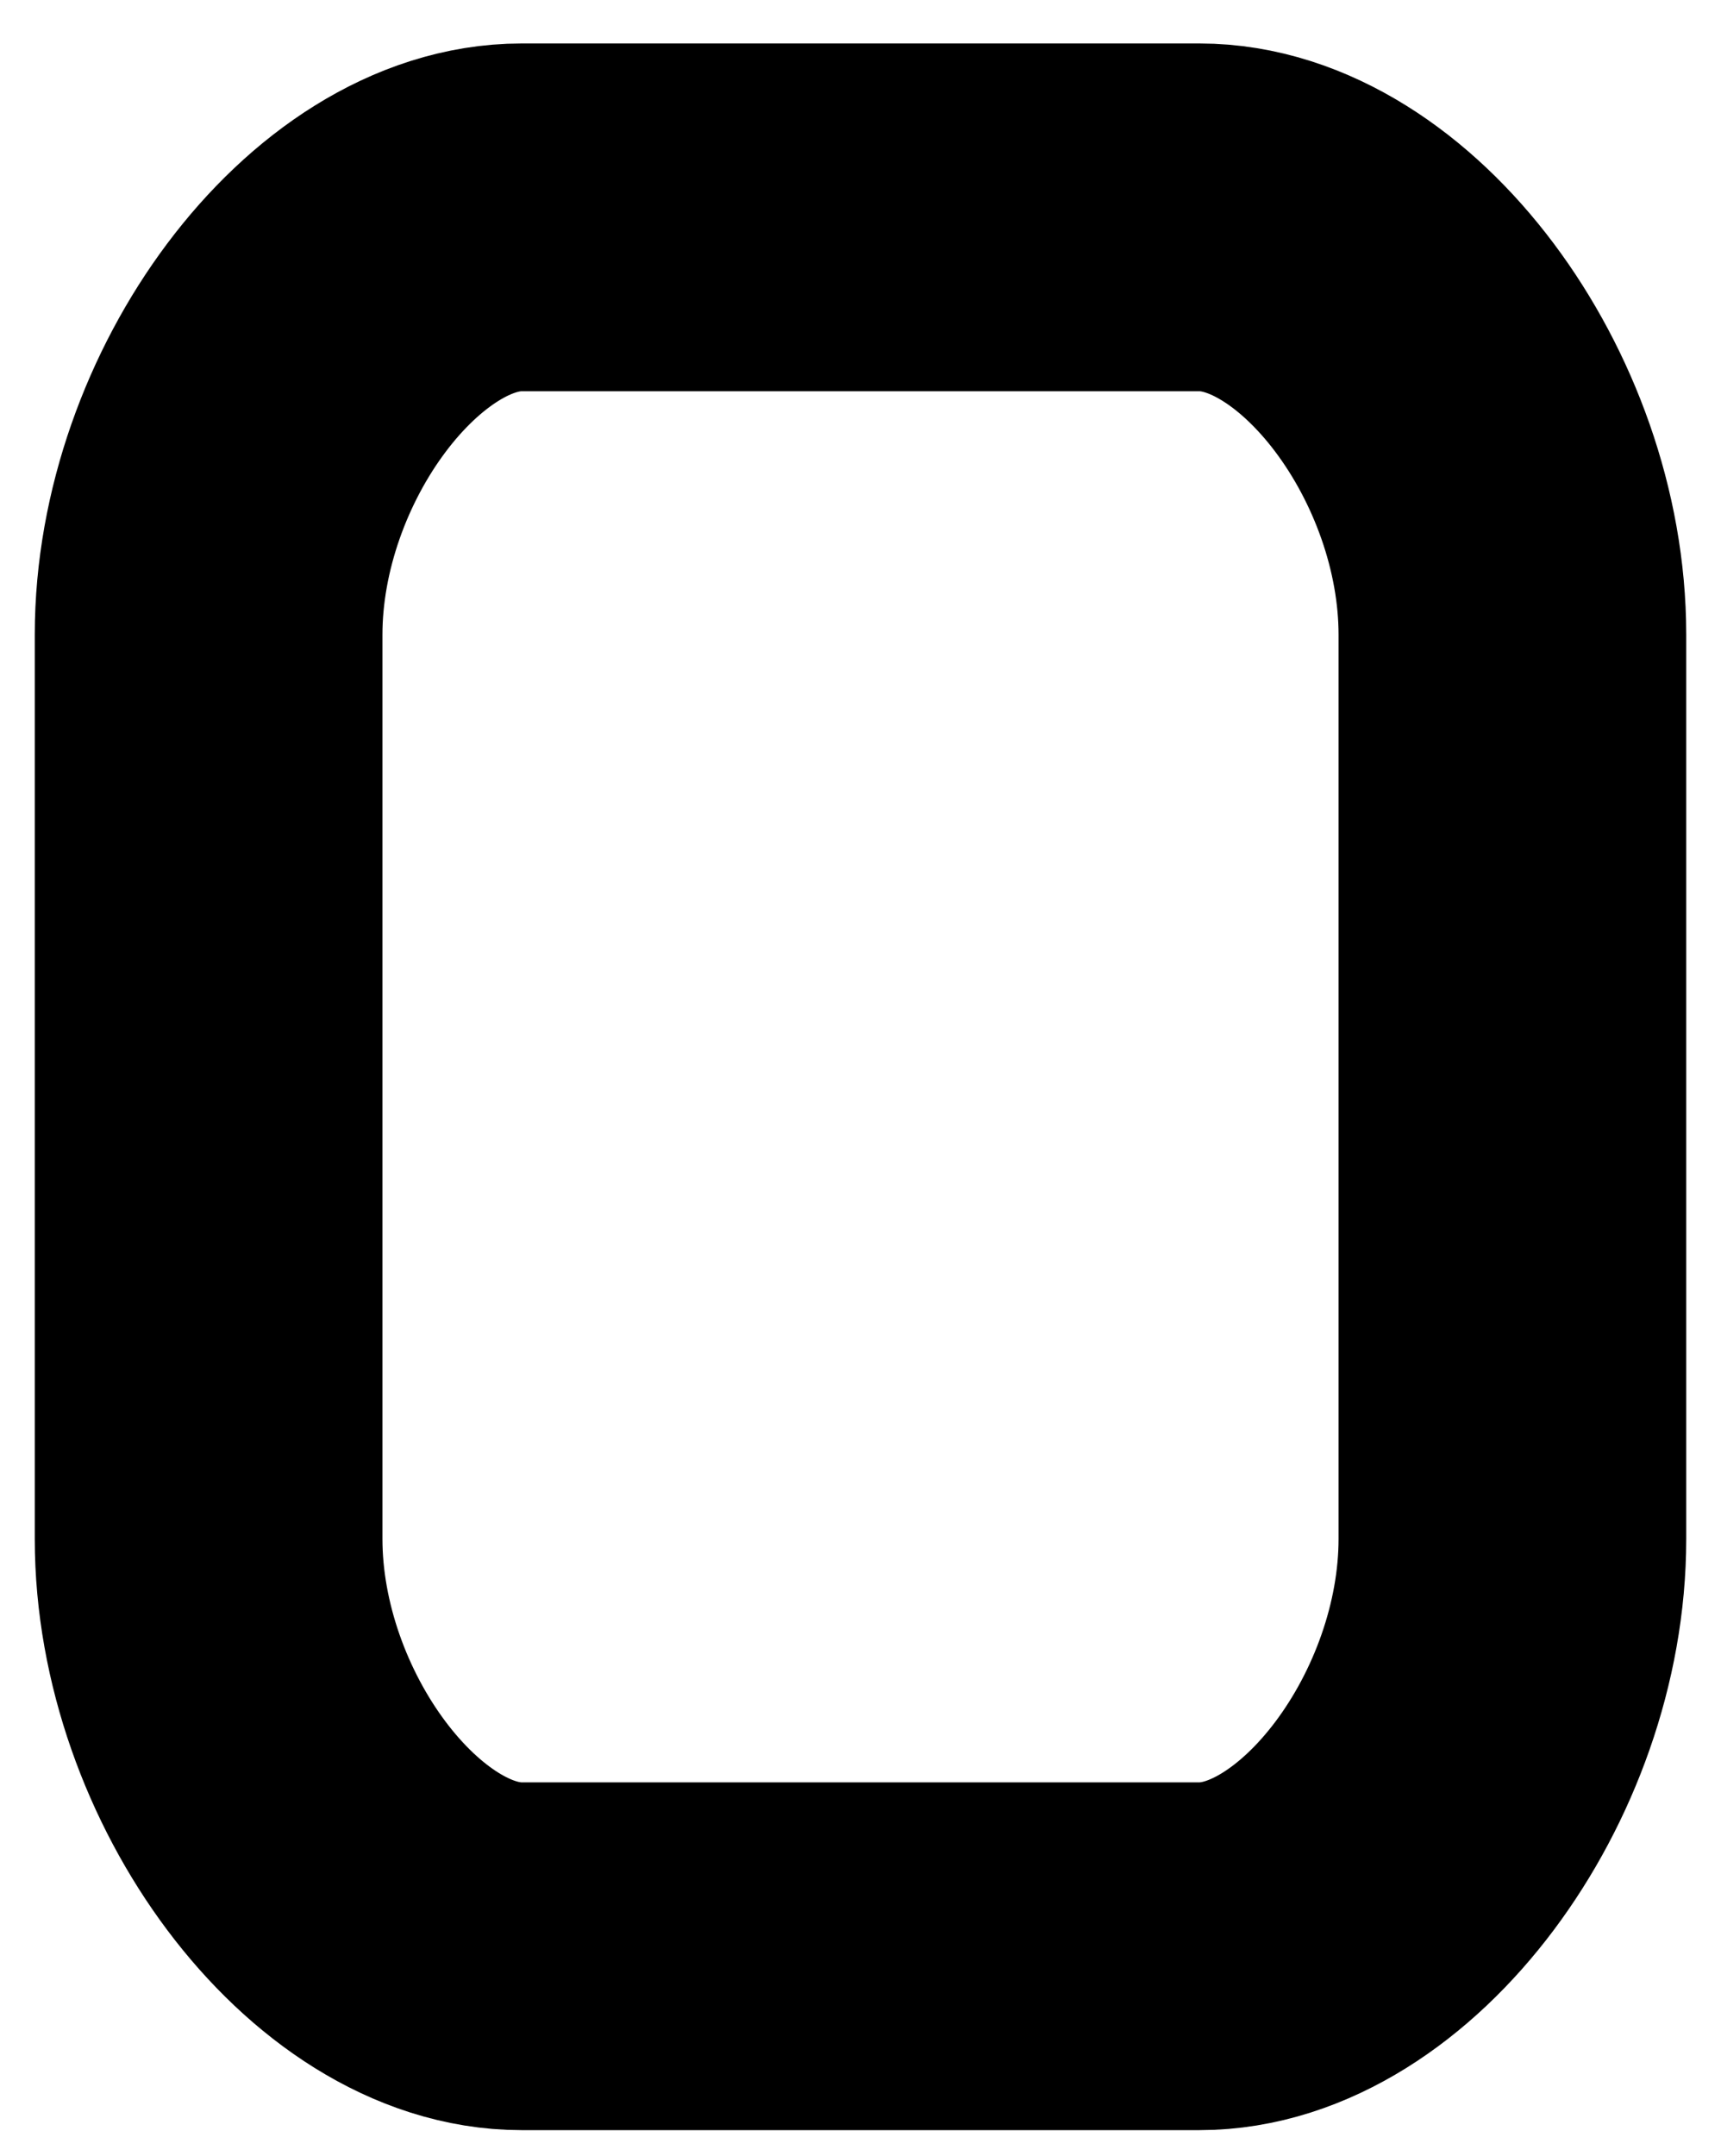 <svg xmlns="http://www.w3.org/2000/svg" version="1.1" width="99px" viewBox="0 0 99 124">
        <path fill="none" stroke="currentColor"  stroke-width="20" d="M 49.5 12.5 L 69 12.5 C 78 12.5 87 24.5 87 36.5 L 87 88.5 C 87 100.5 78 112.5 69 112.5 L 30 112.5 C 21 112.5 12 100.5 12 88.5 L 12 36.5 C 12 24.5 21 12.5 30 12.5 Z"></path>
 </svg>